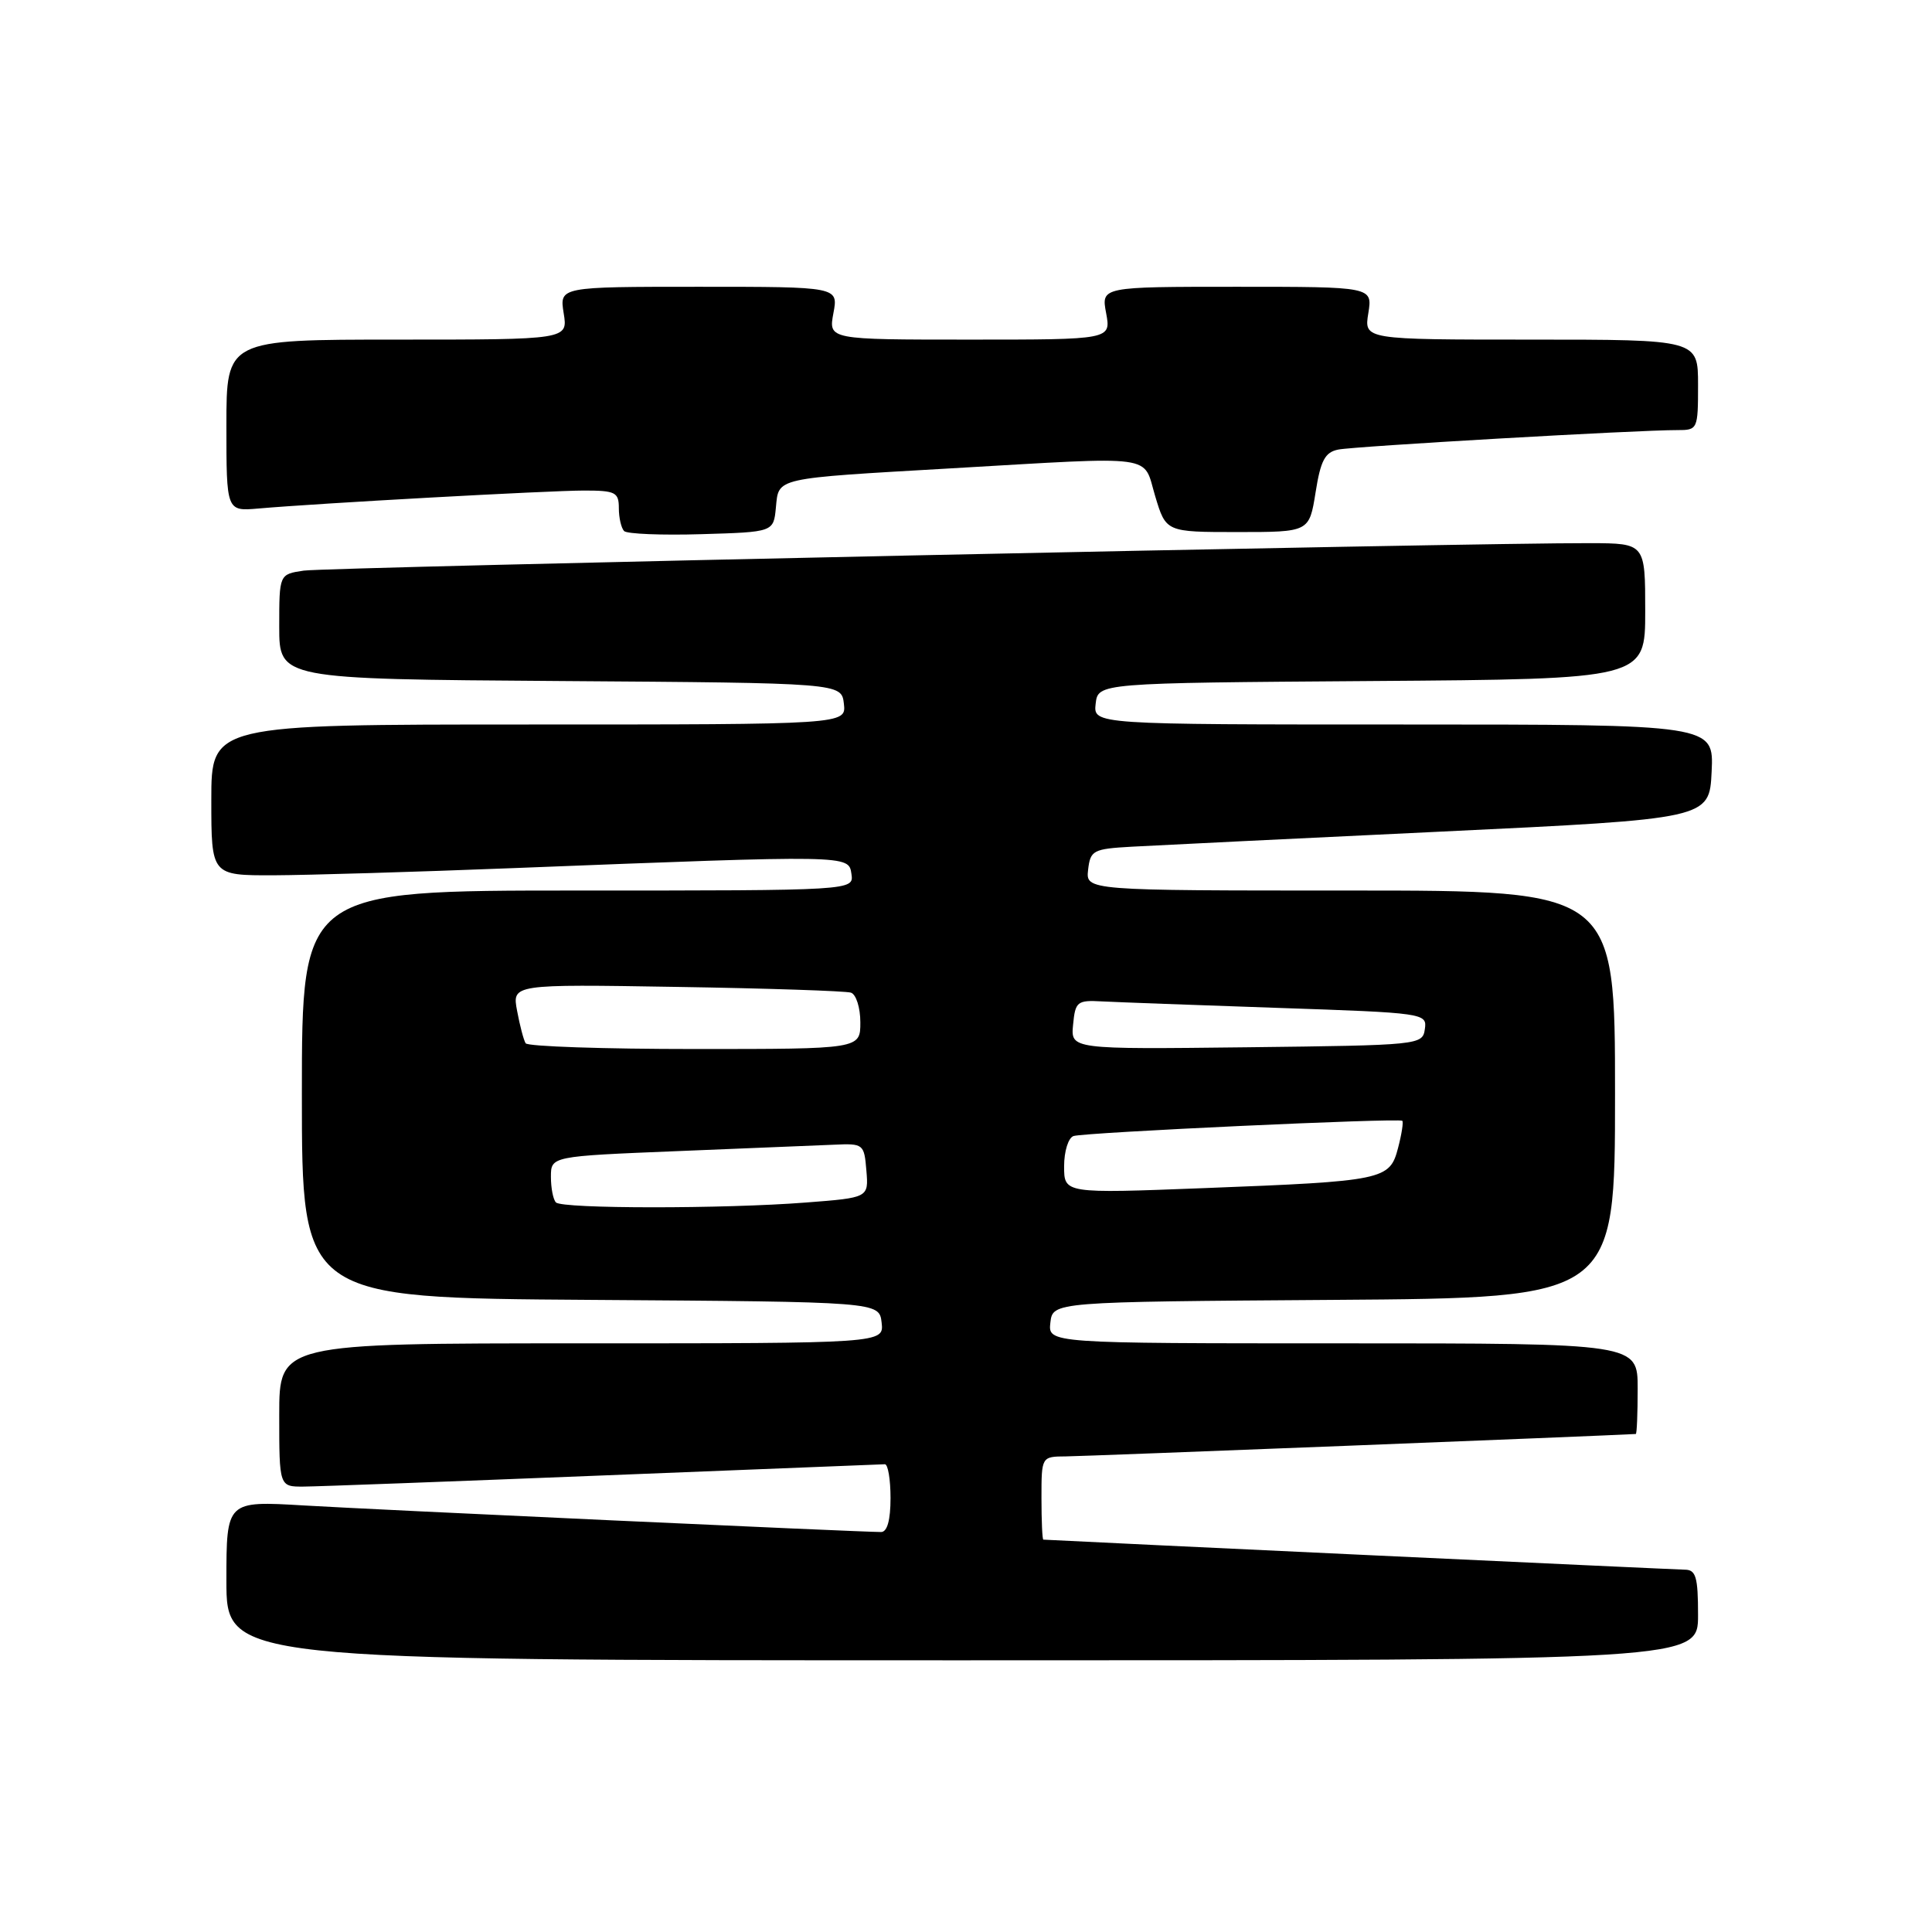 <?xml version="1.0" encoding="UTF-8" standalone="no"?>
<!DOCTYPE svg PUBLIC "-//W3C//DTD SVG 1.1//EN" "http://www.w3.org/Graphics/SVG/1.1/DTD/svg11.dtd" >
<svg xmlns="http://www.w3.org/2000/svg" xmlns:xlink="http://www.w3.org/1999/xlink" version="1.1" viewBox="0 0 256 256">
 <g >
 <path fill="currentColor"
d=" M 225.00 214.00 C 225.00 208.96 224.72 208.00 223.25 207.99 C 222.05 207.98 143.01 204.28 138.25 204.01 C 138.11 204.01 138.00 201.53 138.00 198.50 C 138.00 193.00 138.00 193.00 141.25 192.98 C 143.51 192.97 212.93 190.24 216.75 190.01 C 216.89 190.01 217.00 187.30 217.00 184.00 C 217.00 178.00 217.00 178.00 177.93 178.00 C 138.87 178.00 138.87 178.00 139.18 175.25 C 139.50 172.50 139.50 172.50 176.75 172.24 C 214.00 171.98 214.00 171.98 214.00 144.99 C 214.00 118.00 214.00 118.00 178.93 118.00 C 143.87 118.00 143.87 118.00 144.18 115.25 C 144.48 112.67 144.83 112.48 150.00 112.19 C 153.03 112.02 171.47 111.12 191.00 110.19 C 226.50 108.50 226.50 108.50 226.80 102.25 C 227.10 96.00 227.10 96.00 185.98 96.00 C 144.87 96.00 144.87 96.00 145.18 93.25 C 145.50 90.50 145.50 90.50 181.75 90.24 C 218.00 89.98 218.00 89.98 218.00 80.99 C 218.00 72.00 218.00 72.00 210.75 71.97 C 195.28 71.91 43.32 75.16 40.25 75.61 C 37.00 76.09 37.00 76.09 37.00 83.03 C 37.00 89.98 37.00 89.98 74.25 90.24 C 111.50 90.50 111.50 90.50 111.82 93.25 C 112.13 96.00 112.13 96.00 70.07 96.00 C 28.00 96.00 28.00 96.00 28.00 106.00 C 28.00 116.00 28.00 116.00 36.25 115.98 C 40.79 115.96 55.07 115.54 68.00 115.03 C 112.70 113.28 112.45 113.28 112.82 115.80 C 113.14 118.00 113.14 118.00 76.57 118.00 C 40.00 118.00 40.00 118.00 40.00 144.99 C 40.00 171.98 40.00 171.98 78.25 172.24 C 116.50 172.50 116.50 172.50 116.82 175.25 C 117.13 178.00 117.13 178.00 77.07 178.00 C 37.00 178.00 37.00 178.00 37.00 187.50 C 37.00 197.00 37.00 197.00 40.25 196.98 C 42.04 196.97 59.92 196.30 80.00 195.50 C 100.08 194.70 116.84 194.03 117.25 194.02 C 117.66 194.01 118.00 196.03 118.00 198.50 C 118.00 201.43 117.56 203.00 116.75 203.00 C 113.89 203.00 49.68 200.04 40.25 199.48 C 30.00 198.87 30.00 198.87 30.00 209.43 C 30.00 220.00 30.00 220.00 127.50 220.00 C 225.00 220.00 225.00 220.00 225.00 214.00 Z  M 102.81 67.25 C 103.20 63.25 102.44 63.42 126.00 62.06 C 153.71 60.46 151.39 60.15 153.07 65.75 C 154.50 70.50 154.50 70.50 163.99 70.50 C 173.48 70.50 173.48 70.50 174.32 65.25 C 174.99 61.00 175.57 59.92 177.33 59.57 C 179.51 59.13 217.12 56.97 222.25 56.99 C 224.95 57.00 225.00 56.88 225.00 51.00 C 225.00 45.00 225.00 45.00 202.87 45.00 C 180.74 45.00 180.74 45.00 181.31 41.50 C 181.87 38.00 181.87 38.00 163.89 38.00 C 145.91 38.00 145.91 38.00 146.57 41.50 C 147.22 45.00 147.22 45.00 128.50 45.00 C 109.78 45.00 109.78 45.00 110.43 41.50 C 111.09 38.00 111.09 38.00 92.61 38.00 C 74.13 38.00 74.13 38.00 74.69 41.50 C 75.26 45.00 75.26 45.00 52.63 45.00 C 30.00 45.00 30.00 45.00 30.00 56.38 C 30.00 67.75 30.00 67.75 34.25 67.38 C 42.11 66.69 72.76 65.00 77.40 65.00 C 81.55 65.00 82.00 65.23 82.00 67.33 C 82.00 68.62 82.32 69.98 82.70 70.37 C 83.09 70.75 87.70 70.94 92.95 70.78 C 102.50 70.50 102.50 70.50 102.81 67.25 Z  M 73.67 159.33 C 73.30 158.97 73.00 157.44 73.00 155.94 C 73.00 153.21 73.00 153.21 89.75 152.53 C 98.96 152.16 108.30 151.78 110.50 151.68 C 114.41 151.50 114.51 151.58 114.80 155.10 C 115.10 158.70 115.10 158.70 106.80 159.34 C 95.92 160.19 74.52 160.18 73.67 159.33 Z  M 141.00 154.54 C 141.00 152.54 141.56 150.76 142.25 150.53 C 143.73 150.05 185.36 148.12 185.81 148.51 C 185.98 148.66 185.73 150.28 185.25 152.11 C 184.15 156.35 183.39 156.51 159.60 157.43 C 141.00 158.15 141.00 158.15 141.00 154.54 Z  M 69.65 138.24 C 69.39 137.83 68.88 135.89 68.52 133.95 C 67.85 130.41 67.85 130.41 89.68 130.77 C 101.68 130.96 112.06 131.31 112.75 131.53 C 113.44 131.75 114.00 133.53 114.00 135.47 C 114.00 139.00 114.00 139.00 92.06 139.00 C 79.99 139.00 69.91 138.66 69.65 138.24 Z  M 142.19 135.77 C 142.48 132.72 142.73 132.51 146.00 132.69 C 147.93 132.79 158.41 133.18 169.30 133.55 C 188.79 134.21 189.11 134.26 188.80 136.36 C 188.50 138.47 188.15 138.50 165.19 138.77 C 141.87 139.04 141.87 139.04 142.19 135.77 Z "/>
</g>
</svg>